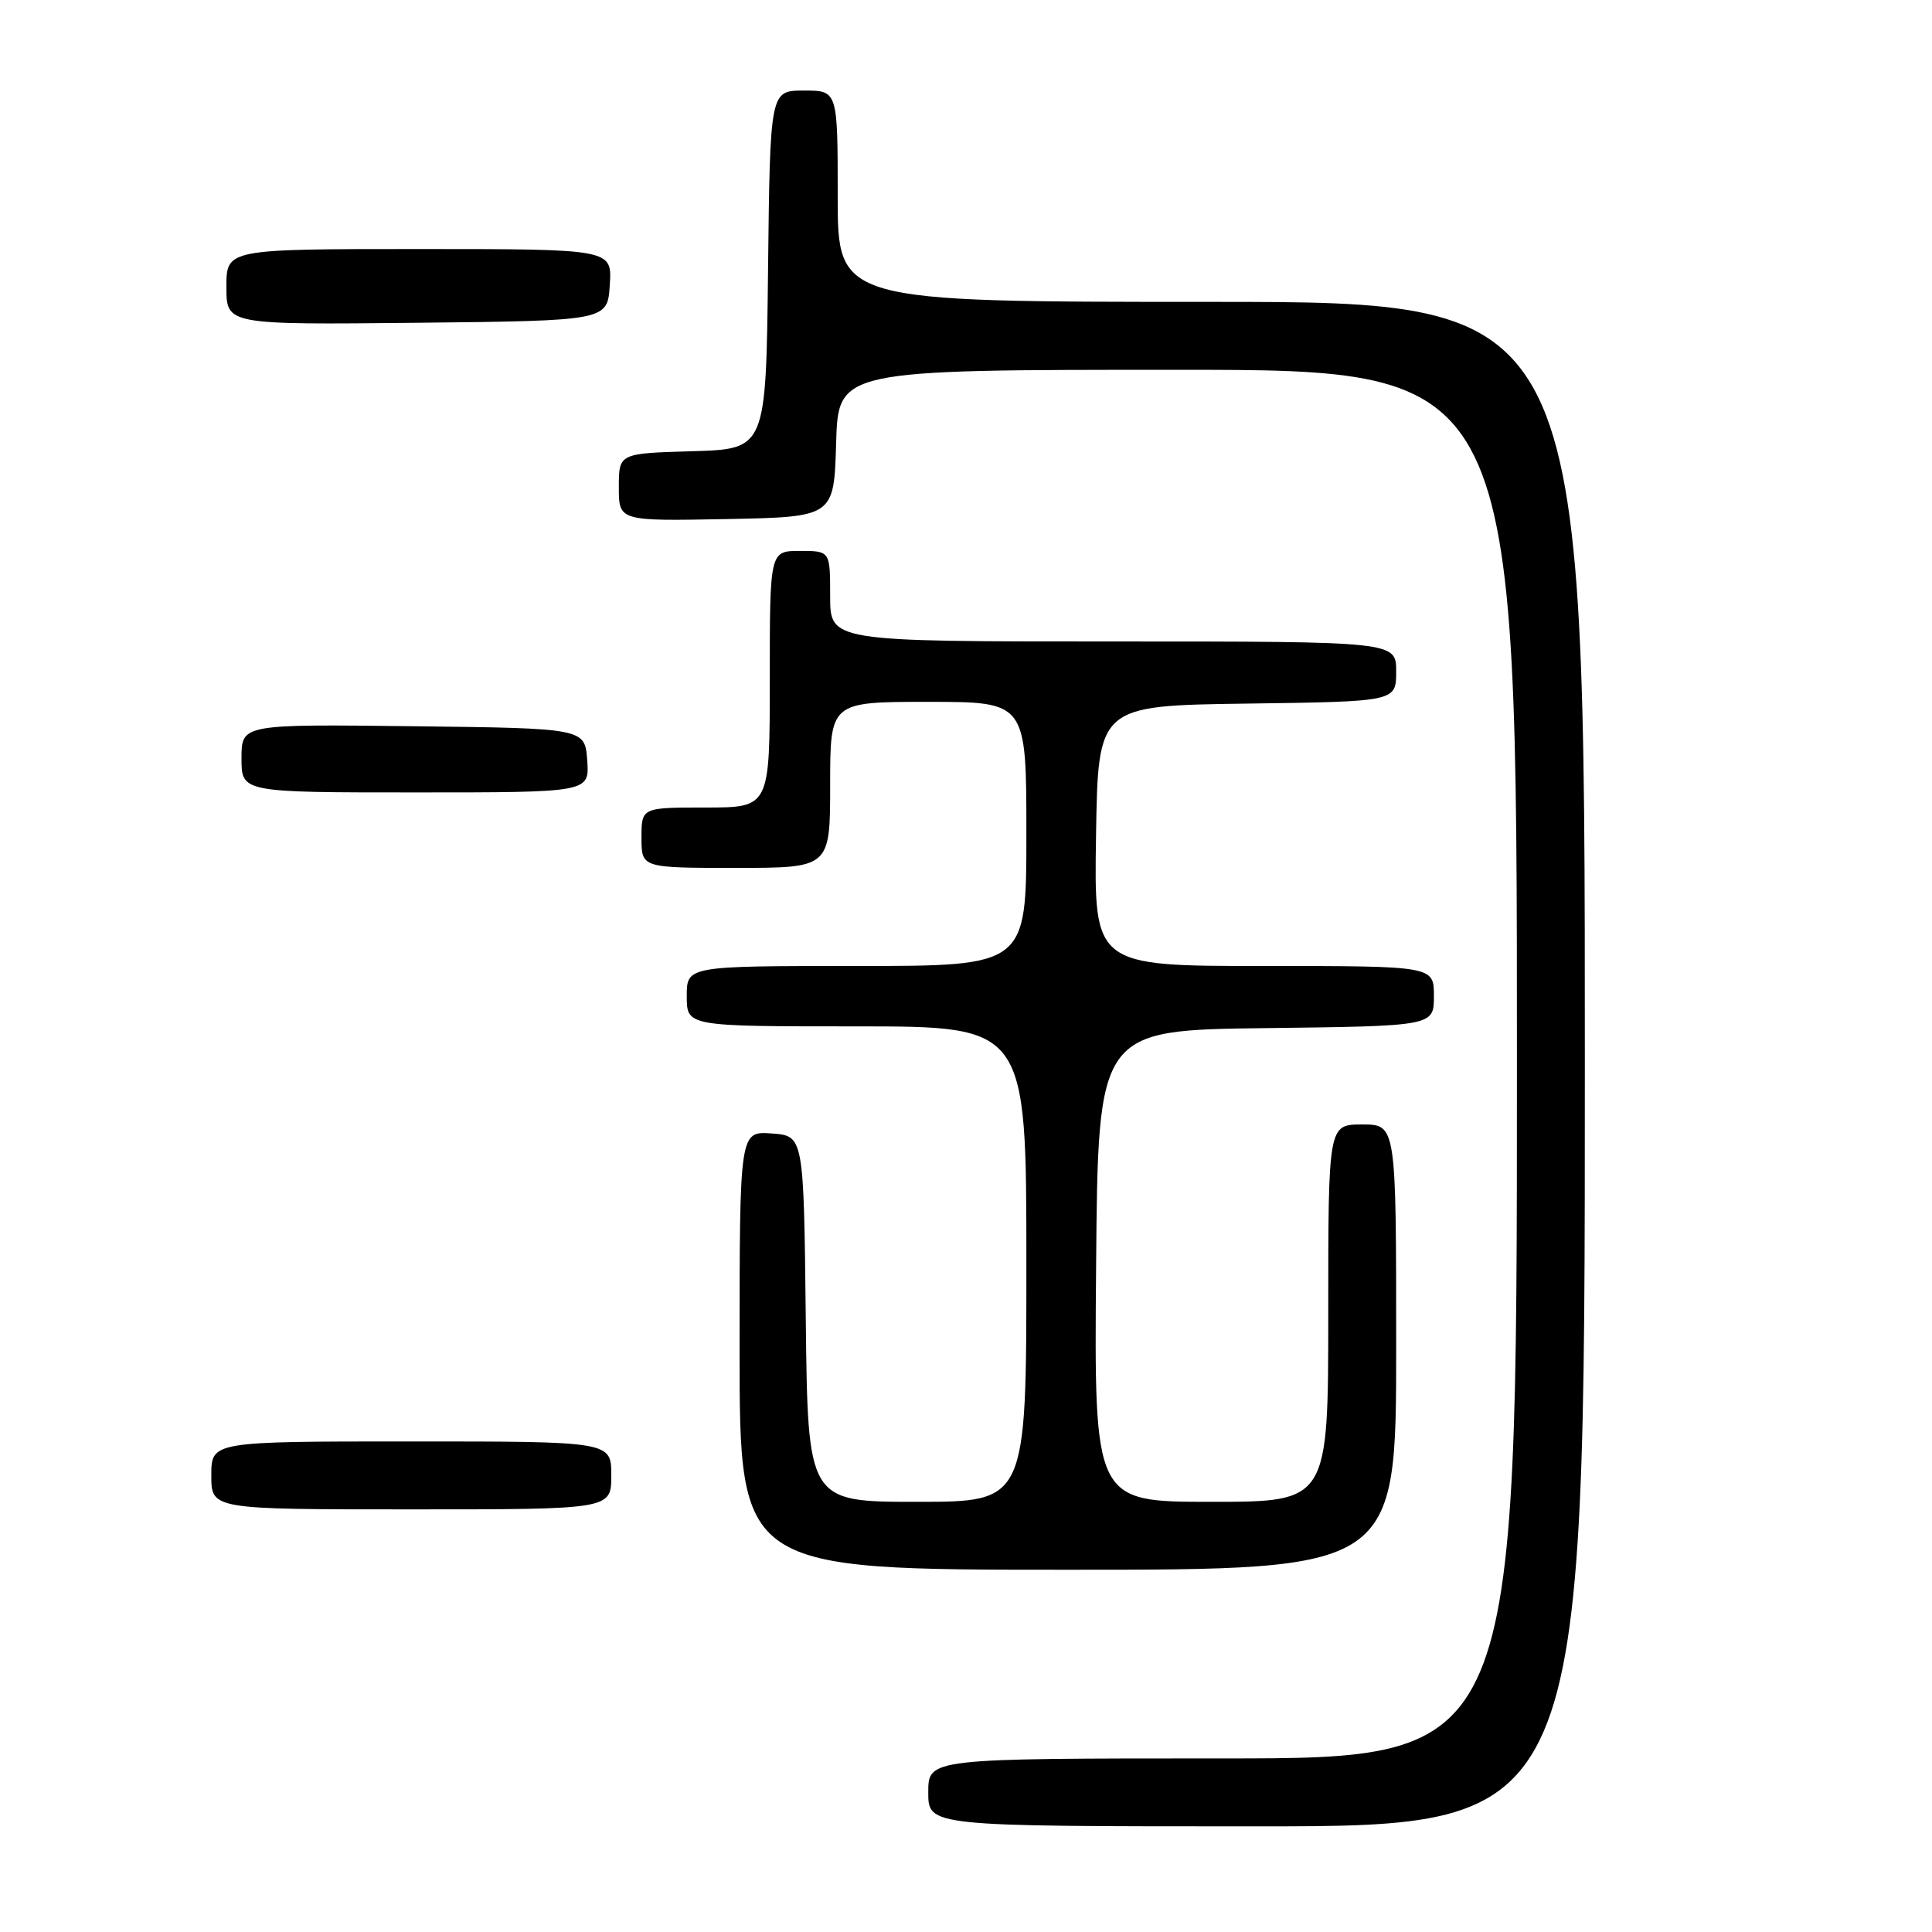 <?xml version="1.0" encoding="UTF-8" standalone="no"?>
<!DOCTYPE svg PUBLIC "-//W3C//DTD SVG 1.1//EN" "http://www.w3.org/Graphics/SVG/1.1/DTD/svg11.dtd" >
<svg xmlns="http://www.w3.org/2000/svg" xmlns:xlink="http://www.w3.org/1999/xlink" version="1.1" viewBox="0 0 256 256">
 <g >
 <path fill="currentColor"
d=" M 210.00 141.00 C 210.00 40.00 210.00 40.00 160.50 40.00 C 111.00 40.00 111.00 40.00 111.00 26.00 C 111.00 12.00 111.00 12.00 106.52 12.00 C 102.04 12.00 102.04 12.00 101.77 35.75 C 101.50 59.50 101.50 59.50 91.75 59.79 C 82.00 60.07 82.00 60.07 82.00 64.56 C 82.00 69.05 82.00 69.05 96.25 68.78 C 110.50 68.50 110.50 68.50 110.79 58.75 C 111.07 49.00 111.07 49.00 156.04 49.00 C 201.00 49.00 201.00 49.00 201.00 141.00 C 201.00 233.00 201.00 233.00 162.00 233.00 C 123.00 233.00 123.00 233.00 123.00 237.50 C 123.00 242.00 123.00 242.00 166.50 242.00 C 210.00 242.00 210.00 242.00 210.00 141.00 Z  M 185.00 178.50 C 185.00 149.00 185.00 149.00 180.50 149.00 C 176.00 149.00 176.00 149.00 176.00 174.00 C 176.00 199.00 176.00 199.00 160.49 199.00 C 144.97 199.00 144.97 199.00 145.24 167.75 C 145.50 136.50 145.50 136.50 167.75 136.23 C 190.00 135.96 190.00 135.96 190.00 131.98 C 190.00 128.00 190.00 128.00 167.48 128.00 C 144.95 128.00 144.95 128.00 145.23 110.75 C 145.50 93.50 145.50 93.50 165.25 93.23 C 185.00 92.96 185.00 92.96 185.00 88.98 C 185.00 85.00 185.00 85.00 147.50 85.00 C 110.00 85.00 110.00 85.00 110.00 79.00 C 110.00 73.00 110.00 73.00 106.00 73.00 C 102.00 73.00 102.00 73.00 102.00 90.00 C 102.00 107.00 102.00 107.00 93.50 107.00 C 85.00 107.00 85.00 107.00 85.00 111.00 C 85.00 115.00 85.00 115.00 97.50 115.00 C 110.00 115.00 110.00 115.00 110.00 104.00 C 110.00 93.00 110.00 93.00 123.00 93.00 C 136.00 93.00 136.00 93.00 136.00 110.50 C 136.00 128.00 136.00 128.00 113.50 128.00 C 91.00 128.00 91.00 128.00 91.00 132.00 C 91.00 136.00 91.00 136.00 113.50 136.00 C 136.00 136.00 136.00 136.00 136.00 167.50 C 136.00 199.00 136.00 199.00 121.52 199.00 C 107.04 199.00 107.04 199.00 106.77 174.75 C 106.50 150.50 106.50 150.50 102.25 150.19 C 98.00 149.89 98.00 149.89 98.00 178.94 C 98.00 208.00 98.00 208.00 141.50 208.00 C 185.00 208.00 185.00 208.00 185.00 178.50 Z  M 81.00 195.50 C 81.00 191.00 81.00 191.00 54.50 191.00 C 28.00 191.00 28.00 191.00 28.00 195.50 C 28.00 200.00 28.00 200.00 54.50 200.00 C 81.00 200.00 81.00 200.00 81.00 195.50 Z  M 77.81 100.75 C 77.50 96.50 77.50 96.50 54.75 96.23 C 32.00 95.96 32.00 95.96 32.00 100.48 C 32.00 105.00 32.00 105.00 55.06 105.00 C 78.11 105.00 78.11 105.00 77.81 100.75 Z  M 80.80 37.75 C 81.11 33.00 81.11 33.00 55.55 33.00 C 30.00 33.00 30.00 33.00 30.00 38.02 C 30.00 43.03 30.00 43.03 55.25 42.77 C 80.50 42.50 80.50 42.50 80.80 37.75 Z "/>
</g>
</svg>